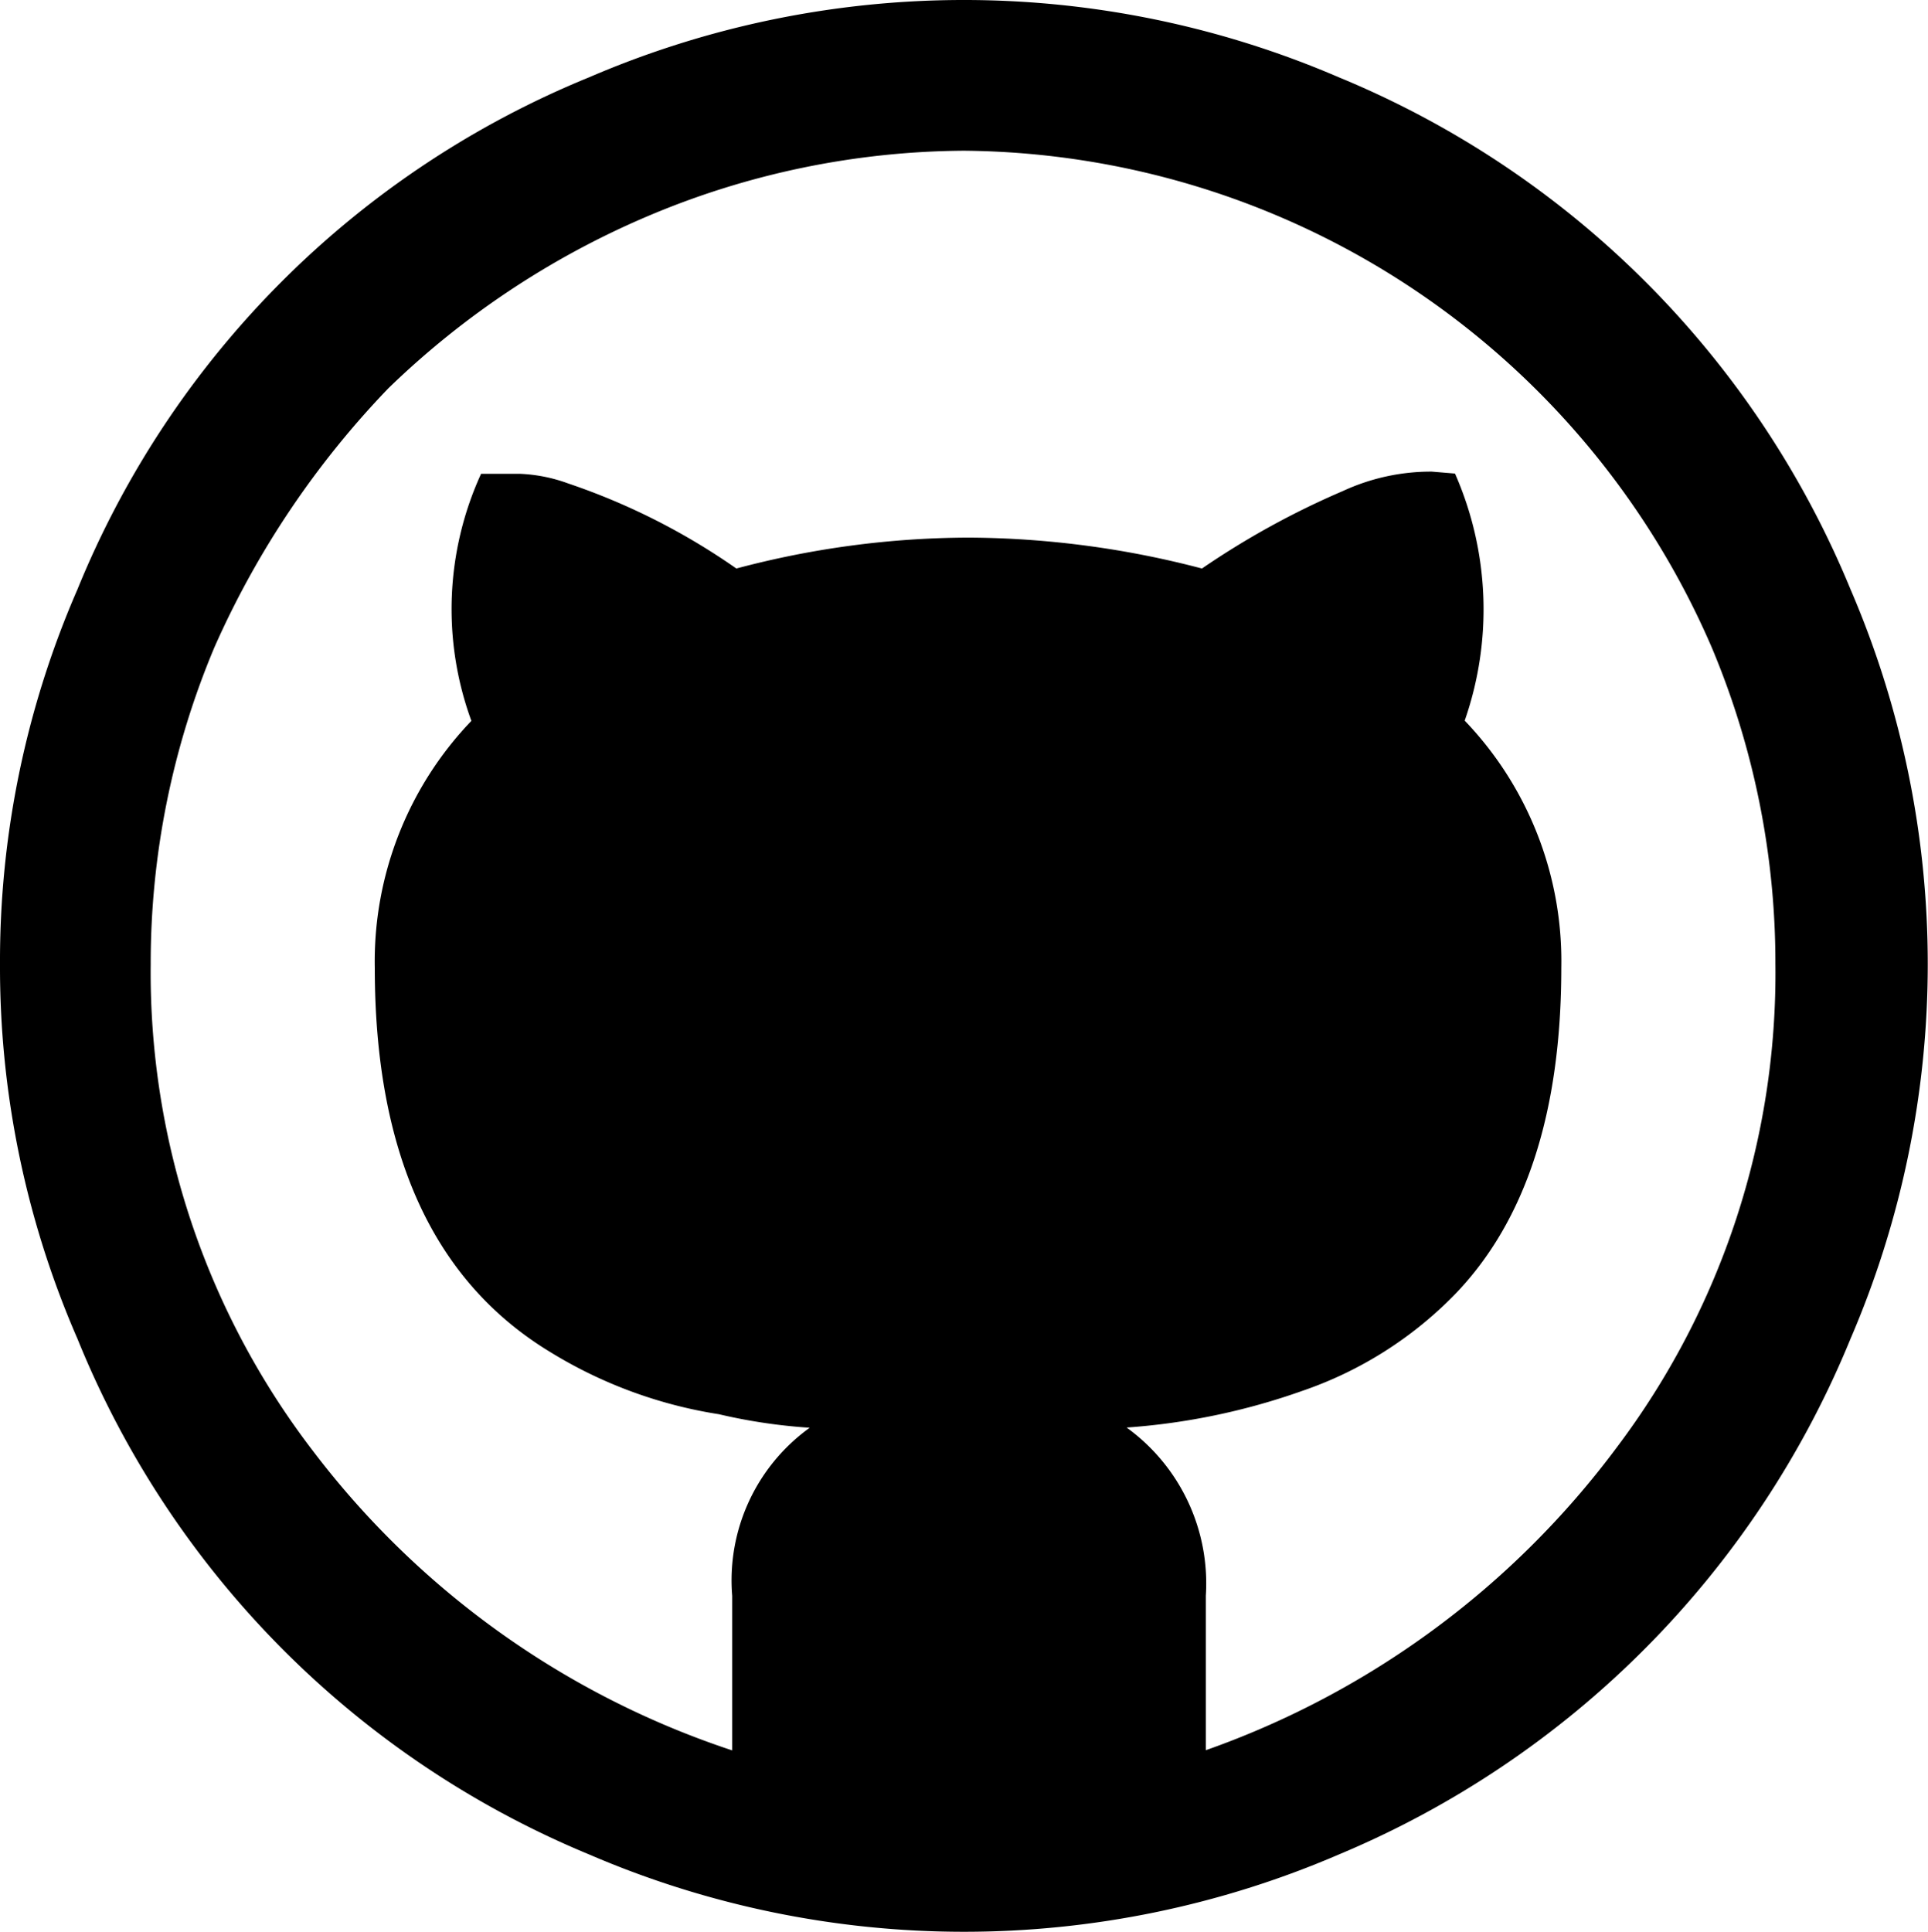 <svg class="icon_code_github icon_svg" xmlns="http://www.w3.org/2000/svg" width="39.8" height="39.88" viewBox="0 0 39.8 39.88">
  <path id="Icon_zocial-github" data-name="Icon zocial-github" d="M0,19.72a19.2,19.2,0,0,1,1.6-7.737A19.262,19.262,0,0,1,12.163,1.415a19.559,19.559,0,0,1,15.473,0A19.429,19.429,0,0,1,38.2,11.983a19.559,19.559,0,0,1,0,15.473A19.572,19.572,0,0,1,27.637,38.1a19.559,19.559,0,0,1-15.473,0A19.4,19.4,0,0,1,1.6,27.457,19.2,19.2,0,0,1,0,19.72Zm3.111,0a16.222,16.222,0,0,0,3.35,10.05,17.928,17.928,0,0,0,8.654,6.181v-3.19a3.882,3.882,0,0,1,1.6-3.47,11.448,11.448,0,0,1-1.874-.279,9.423,9.423,0,0,1-3.47-1.276Q7.737,25.543,7.737,19.8a7.171,7.171,0,0,1,1.994-5.1,6.709,6.709,0,0,1,.2-5.1h.8a3.281,3.281,0,0,1,1,.2,13.713,13.713,0,0,1,3.47,1.755,18.811,18.811,0,0,1,4.786-.638,19.272,19.272,0,0,1,4.825.638,16.991,16.991,0,0,1,2.911-1.6,4.323,4.323,0,0,1,1.834-.4l.479.04a6.965,6.965,0,0,1,.2,5.1,7.171,7.171,0,0,1,1.994,5.1q0,4.467-2.193,6.74a8.019,8.019,0,0,1-3.151,1.994,13.714,13.714,0,0,1-3.629.758,3.97,3.97,0,0,1,1.635,3.47v3.19A18.062,18.062,0,0,0,33.38,29.69a16.252,16.252,0,0,0,3.27-9.97,16.807,16.807,0,0,0-1.316-6.54A16.967,16.967,0,0,0,19.9,2.931a16.96,16.96,0,0,0-6.54,1.356A17.534,17.534,0,0,0,8.016,7.836,18.5,18.5,0,0,0,4.427,13.18a16.807,16.807,0,0,0-1.316,6.54Z" transform="translate(0 0.18)" />
</svg>
